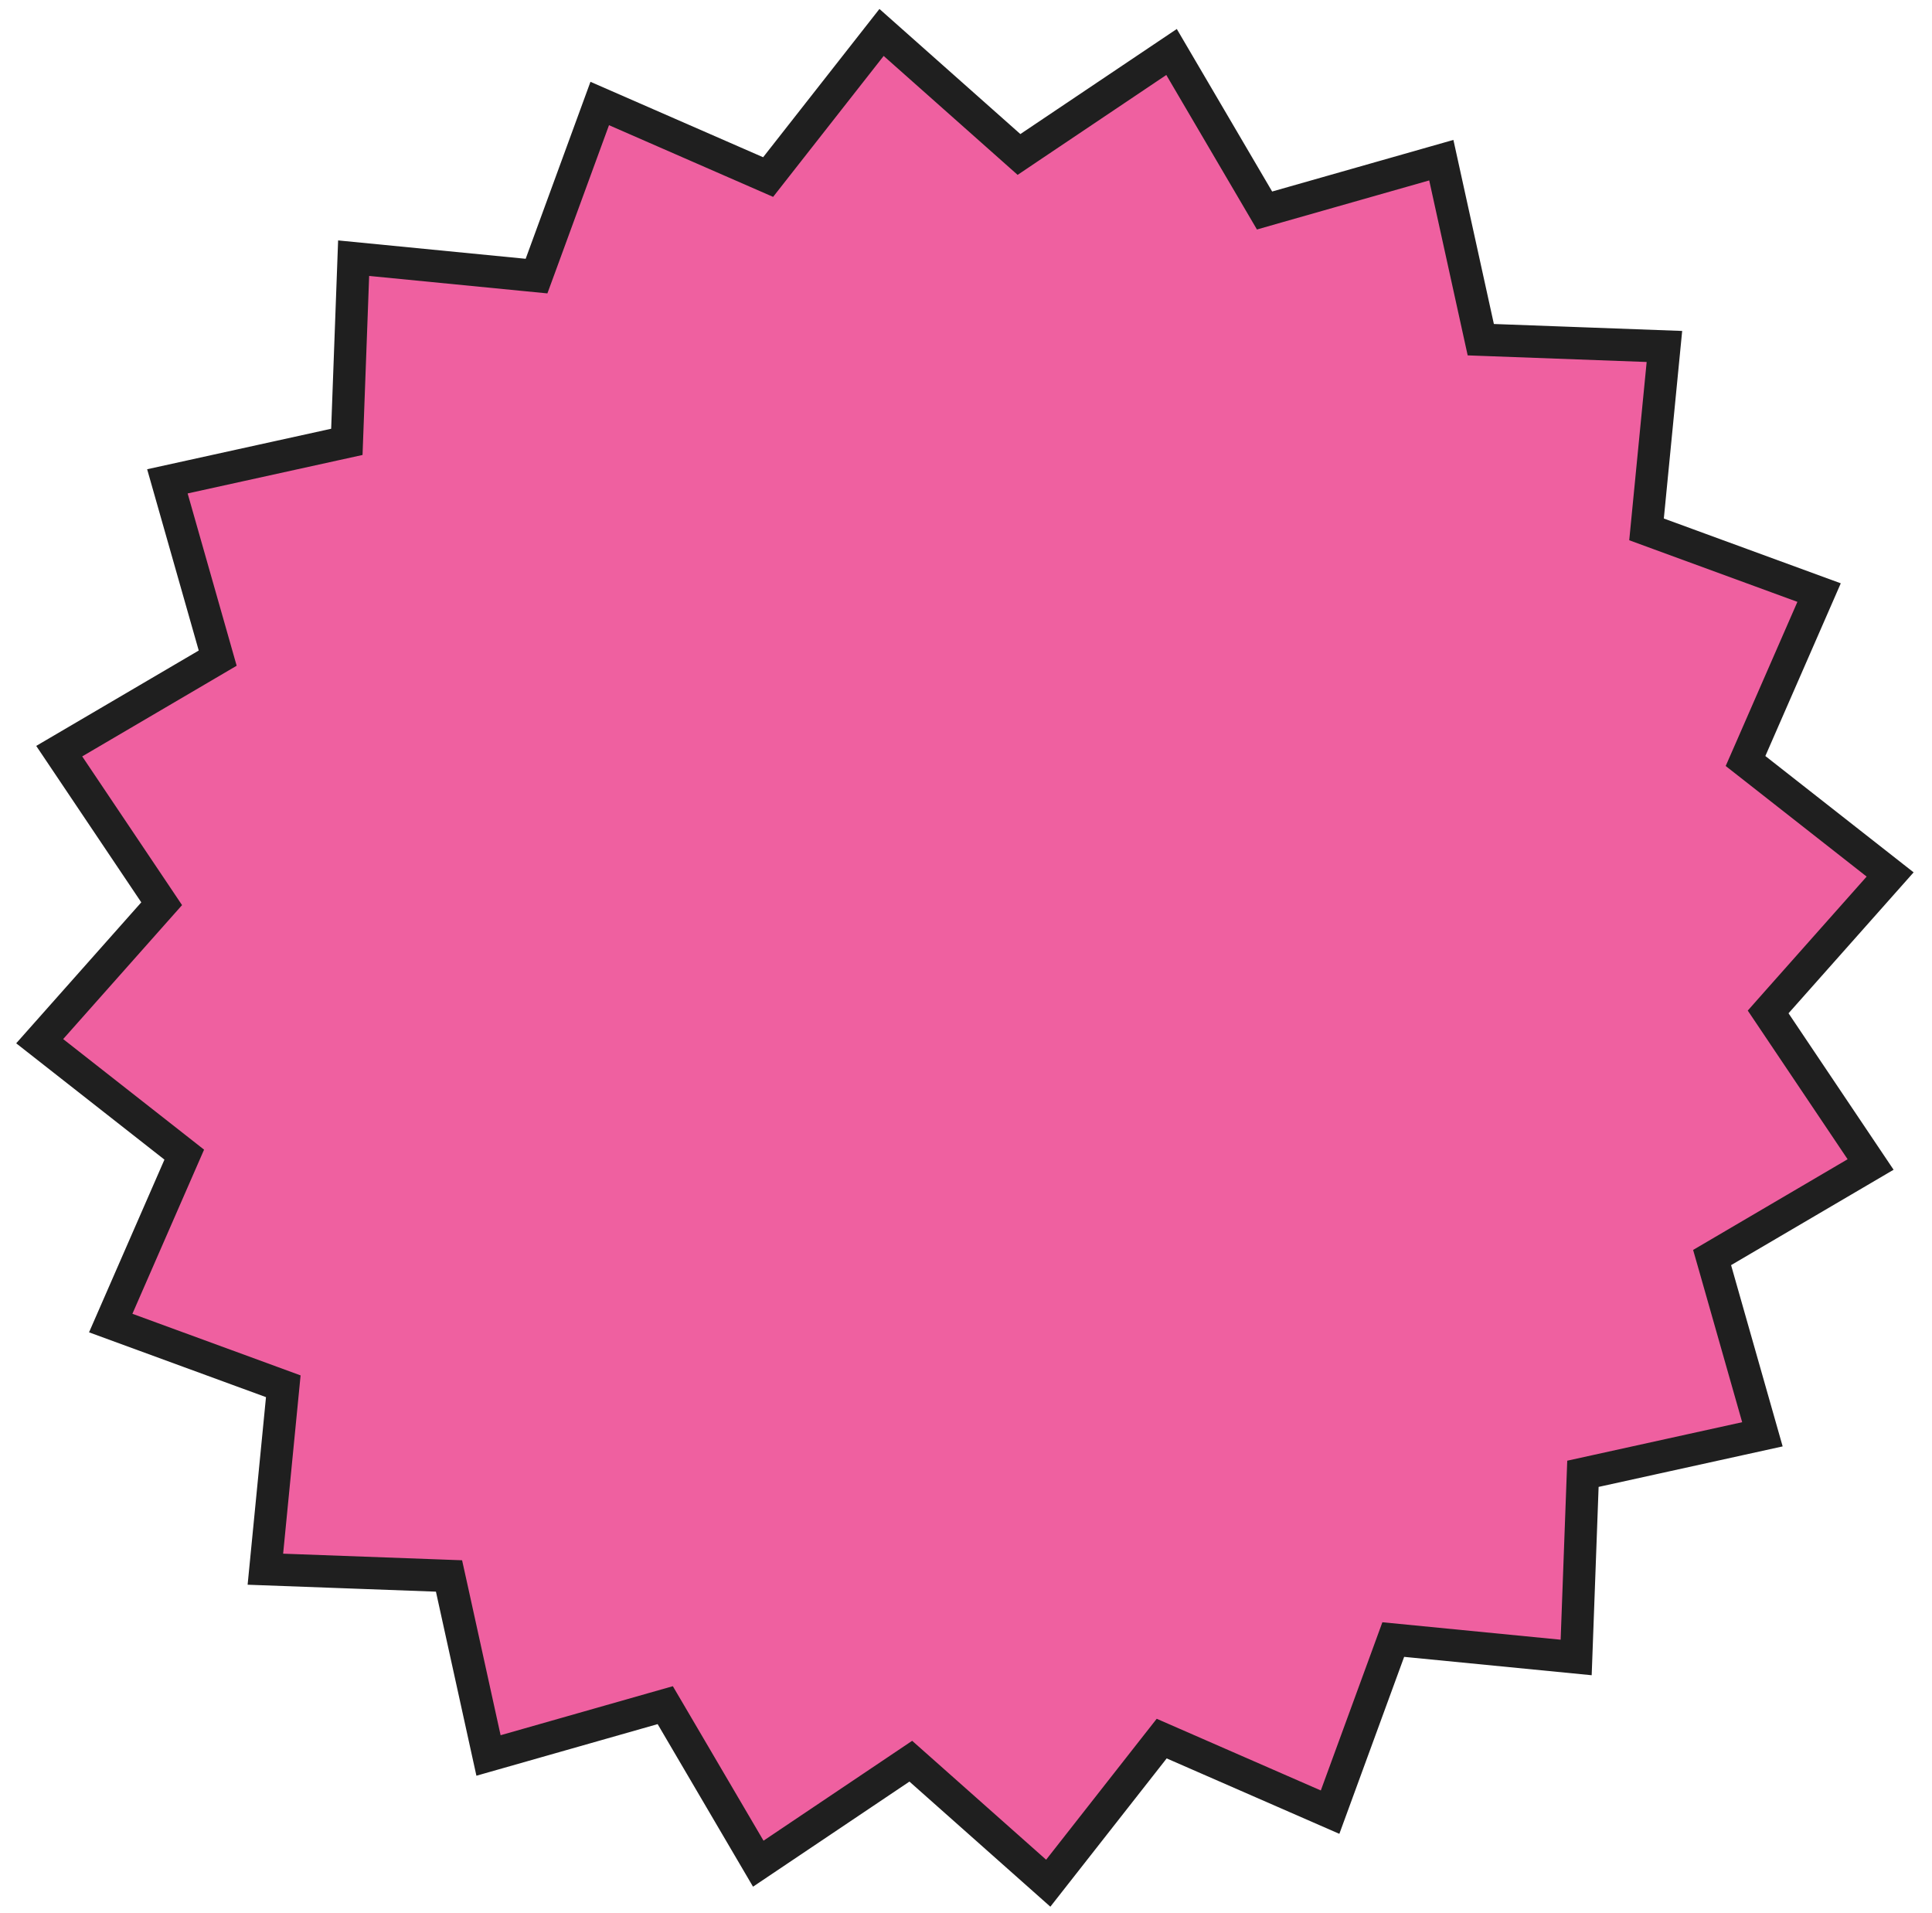 <svg width="100" height="99" viewBox="0 0 100 99" fill="none" xmlns="http://www.w3.org/2000/svg">
<path d="M90.858 39.783L97.833 45.255L91.948 51.884L91.519 52.369L91.88 52.906L96.822 60.264L89.177 64.751L88.618 65.079L88.796 65.701L91.222 74.227L82.565 76.132L81.932 76.271L81.908 76.918L81.582 85.776L72.76 84.912L72.115 84.849L71.893 85.457L68.845 93.781L60.722 90.233L60.129 89.974L59.729 90.483L54.257 97.458L47.628 91.574L47.143 91.144L46.606 91.505L39.248 96.448L34.761 88.802L34.433 88.244L33.81 88.421L25.285 90.848L23.381 82.19L23.241 81.558L22.594 81.534L13.736 81.208L14.6 72.386L14.663 71.741L14.055 71.518L5.731 68.47L9.278 60.347L9.537 59.754L9.028 59.354L2.054 53.883L7.938 47.253L8.368 46.769L8.007 46.231L3.065 38.873L10.71 34.387L11.268 34.059L11.091 33.436L8.664 24.91L17.321 23.006L17.953 22.867L17.977 22.22L18.304 13.361L27.126 14.225L27.771 14.288L27.994 13.68L31.042 5.356L39.165 8.904L39.758 9.163L40.158 8.653L45.629 1.679L52.259 7.564L52.743 7.994L53.281 7.632L60.639 2.69L65.125 10.335L65.453 10.894L66.076 10.716L74.602 8.289L76.506 16.947L76.645 17.579L77.293 17.603L86.15 17.93L85.287 26.752L85.224 27.396L85.832 27.619L94.156 30.667L90.608 38.79L90.348 39.383L90.858 39.783Z" fill="#EF60A0" stroke="#1F1F1F" stroke-width="1.673"/>
</svg>
